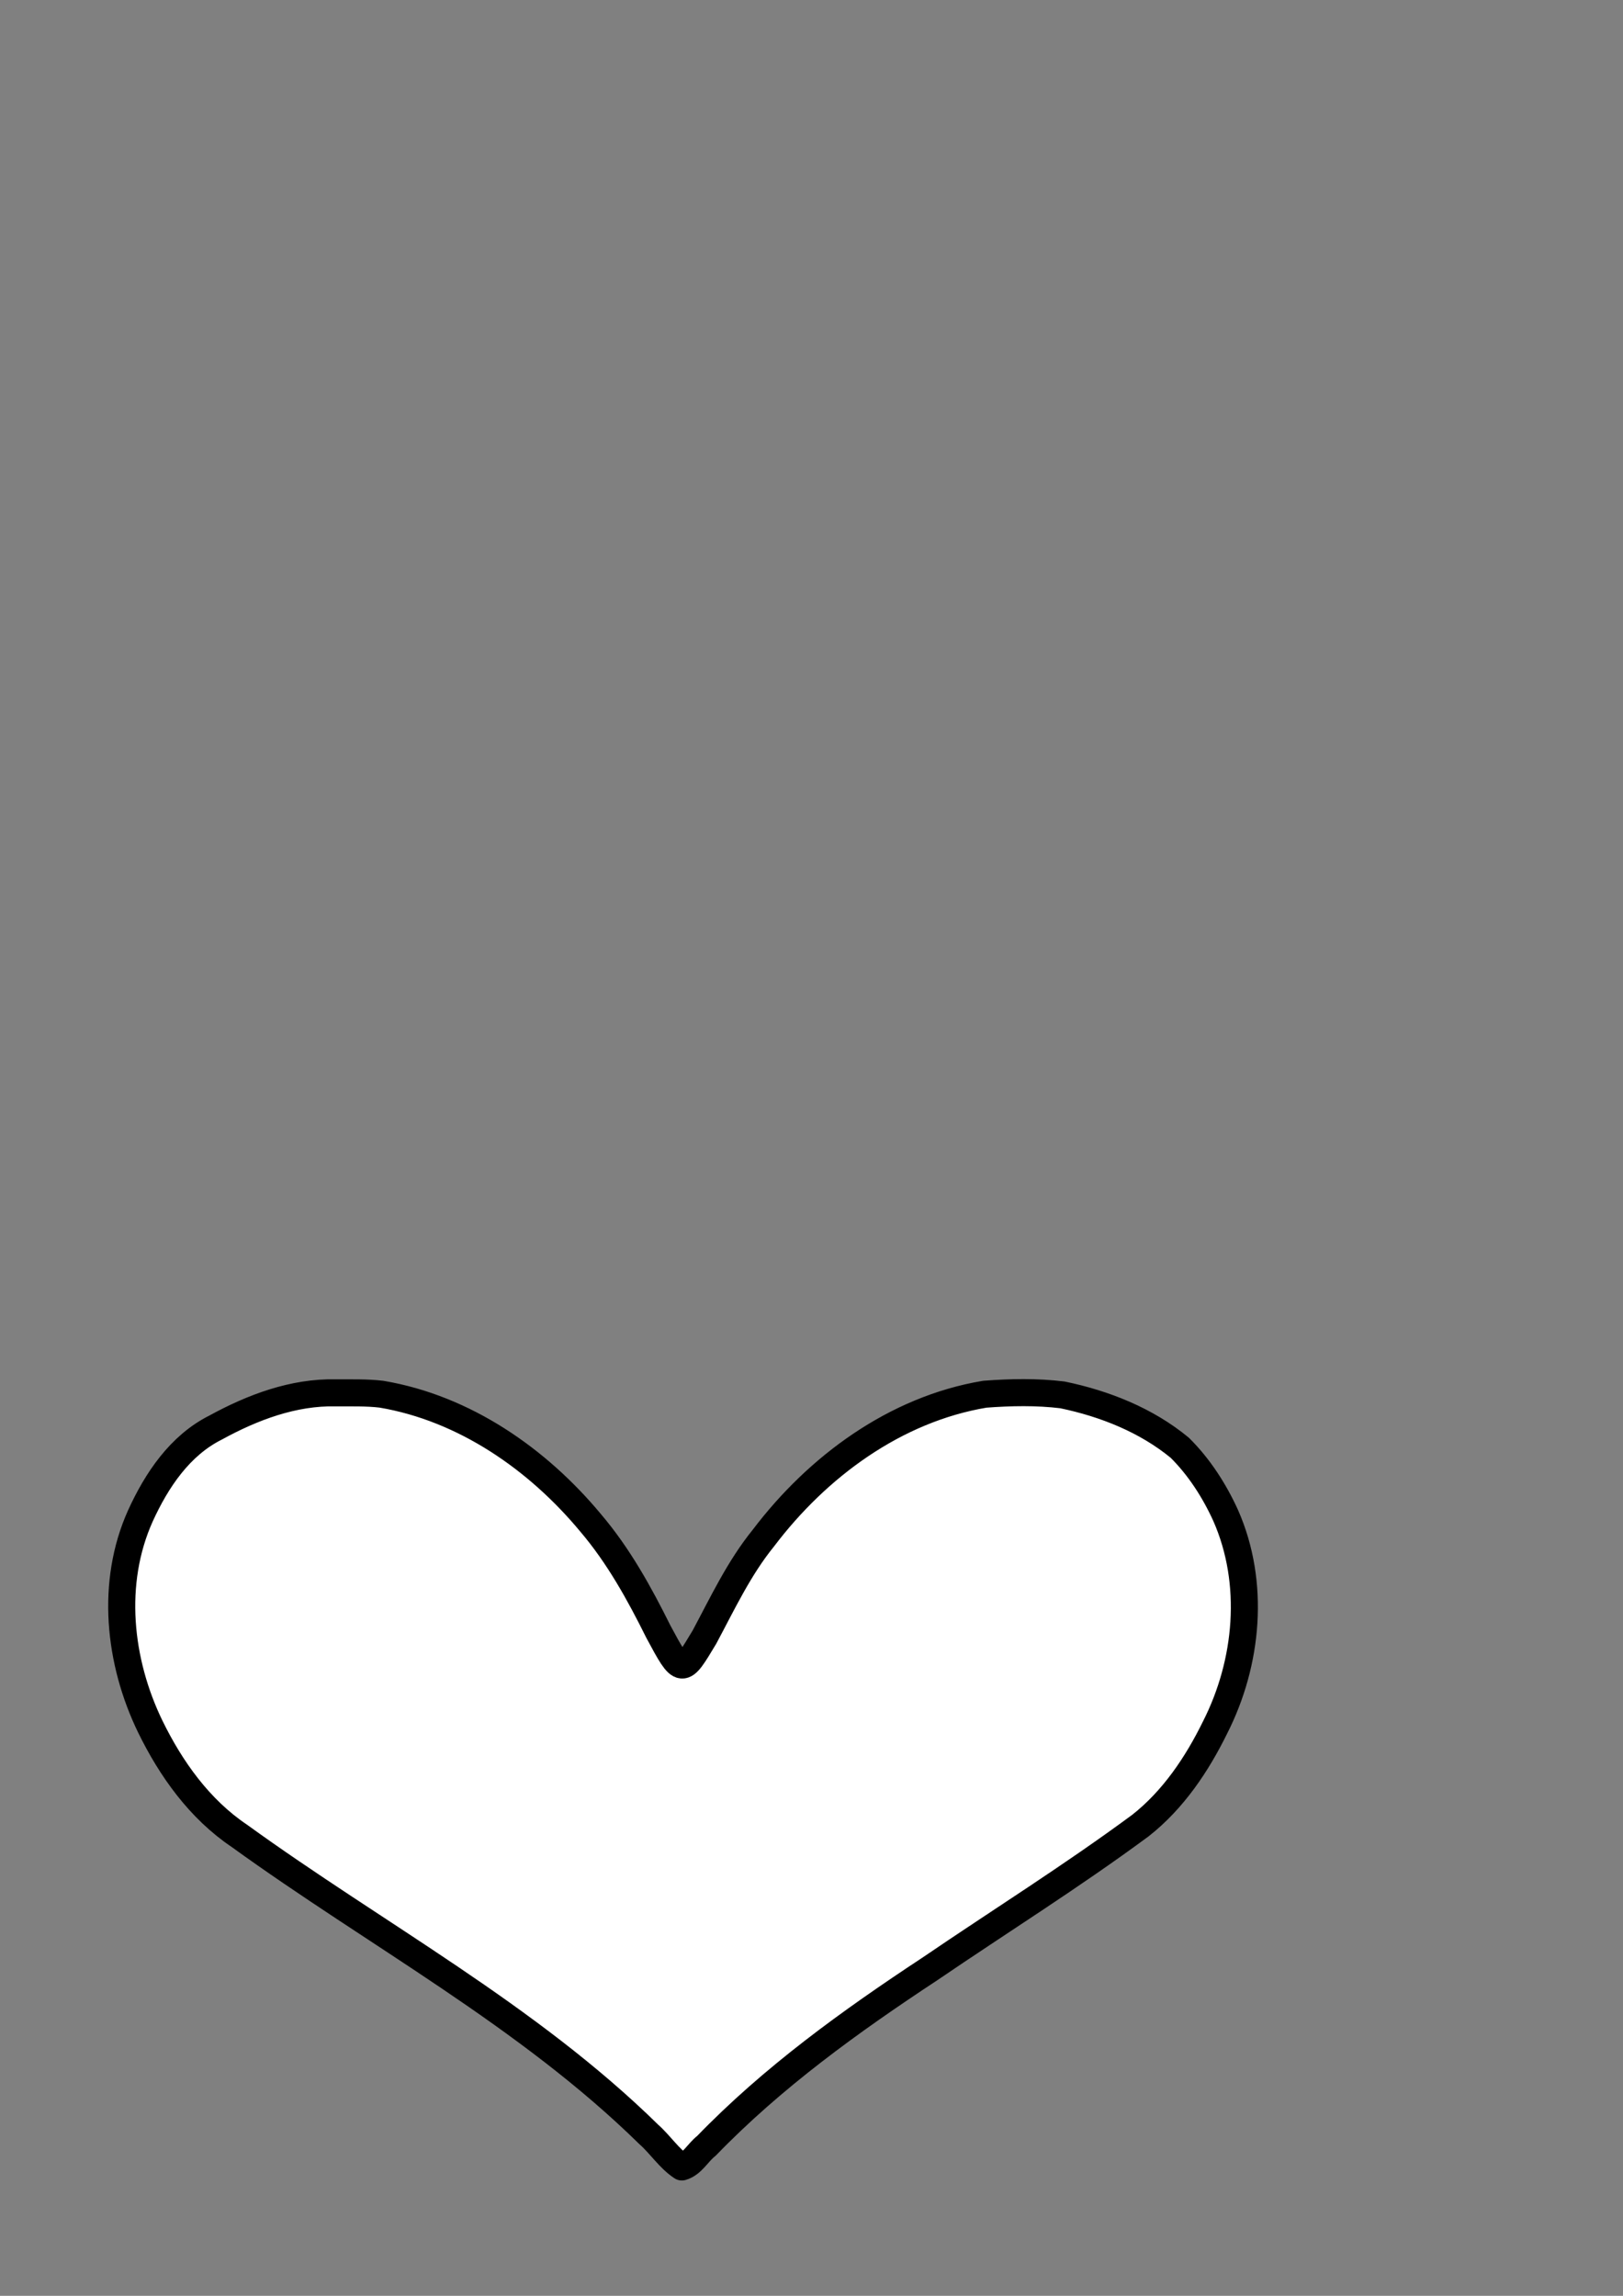 <?xml version="1.0" encoding="UTF-8" standalone="no"?>
<!-- Created with Inkscape (http://www.inkscape.org/) -->

<svg
   xmlns:dc="http://purl.org/dc/elements/1.1/"
   xmlns:cc="http://creativecommons.org/ns#"
   xmlns:rdf="http://www.w3.org/1999/02/22-rdf-syntax-ns#"
   xmlns:svg="http://www.w3.org/2000/svg"
   xmlns="http://www.w3.org/2000/svg"
   xmlns:sodipodi="http://sodipodi.sourceforge.net/DTD/sodipodi-0.dtd"
   xmlns:inkscape="http://www.inkscape.org/namespaces/inkscape"
   width="210mm"
   height="297mm"
   viewBox="0 0 210 297"
   version="1.1"
   id="svg8"
   inkscape:version="0.92.1 r15371"
   sodipodi:docname="лечение.svg">
  <rect x="0" y="0" width="210" height="297" fill="#808080" stroke="none"/>
  <sodipodi:namedview
     id="base"
     pagecolor="#ffffff"
     bordercolor="#666666"
     borderopacity="1.0"
     inkscape:pageopacity="0.0"
     inkscape:pageshadow="2"
     inkscape:zoom="0.7"
     inkscape:cx="217.25202"
     inkscape:cy="155.27328"
     inkscape:document-units="mm"
     inkscape:current-layer="layer1"
     showgrid="true"
     inkscape:snap-grids="false"
     inkscape:window-width="1920"
     inkscape:window-height="1017"
     inkscape:window-x="-8"
     inkscape:window-y="-8"
     inkscape:window-maximized="1">
    <inkscape:grid
       id="grid4485"
       type="xygrid" />
  </sodipodi:namedview>
  <defs
     id="defs2" />
  <g
     id="layer1"
     inkscape:groupmode="layer"
     inkscape:label="Layer 1">
    <path
       sodipodi:nodetypes="cccccccccccccccccccccc"
       inkscape:connector-curvature="0"
       id="path4512"
       d="m 43.452,180.188 c -5.49,-0.127 -10.801,1.886 -15.551,4.488 -4.632,2.316 -7.639,6.828 -9.731,11.413 -3.9,8.662 -2.802,18.861 1.264,27.251 2.687,5.506 6.396,10.7 11.538,14.157 17.699,12.806 37.286,23.231 52.971,38.621 1.502,1.323 2.625,3.12 4.283,4.213 1.358,-0.381 2.071,-1.879 3.163,-2.718 8.592,-8.88 18.633,-16.119 28.917,-22.894 9.076,-6.187 18.415,-12.021 27.255,-18.555 4.23,-3.321 7.315,-7.914 9.665,-12.703 4.254,-8.385 5.211,-18.677 1.37,-27.395 -1.463,-3.219 -3.429,-6.279 -5.945,-8.775 -4.328,-3.569 -9.722,-5.708 -15.177,-6.839 -3.325,-0.409 -6.712,-0.339 -10.047,-0.087 -11.608,1.935 -21.658,9.376 -28.653,18.611 -3.151,3.884 -5.28,8.428 -7.624,12.806 -2.928,4.87 -2.904,4.996 -5.961,-0.696 -2.463,-4.956 -5.162,-9.841 -8.766,-14.076 -6.862,-8.263 -16.323,-14.83 -27.052,-16.645 -1.962,-0.236 -3.947,-0.161 -5.919,-0.177 z"
       style="fill:#ffffff;fill-opacity:1;stroke:#000000;stroke-width:3.5;stroke-linecap:round;stroke-linejoin:round;stroke-miterlimit:4;stroke-dasharray:none;stroke-opacity:1;opacity:1" />
  </g>
</svg>
